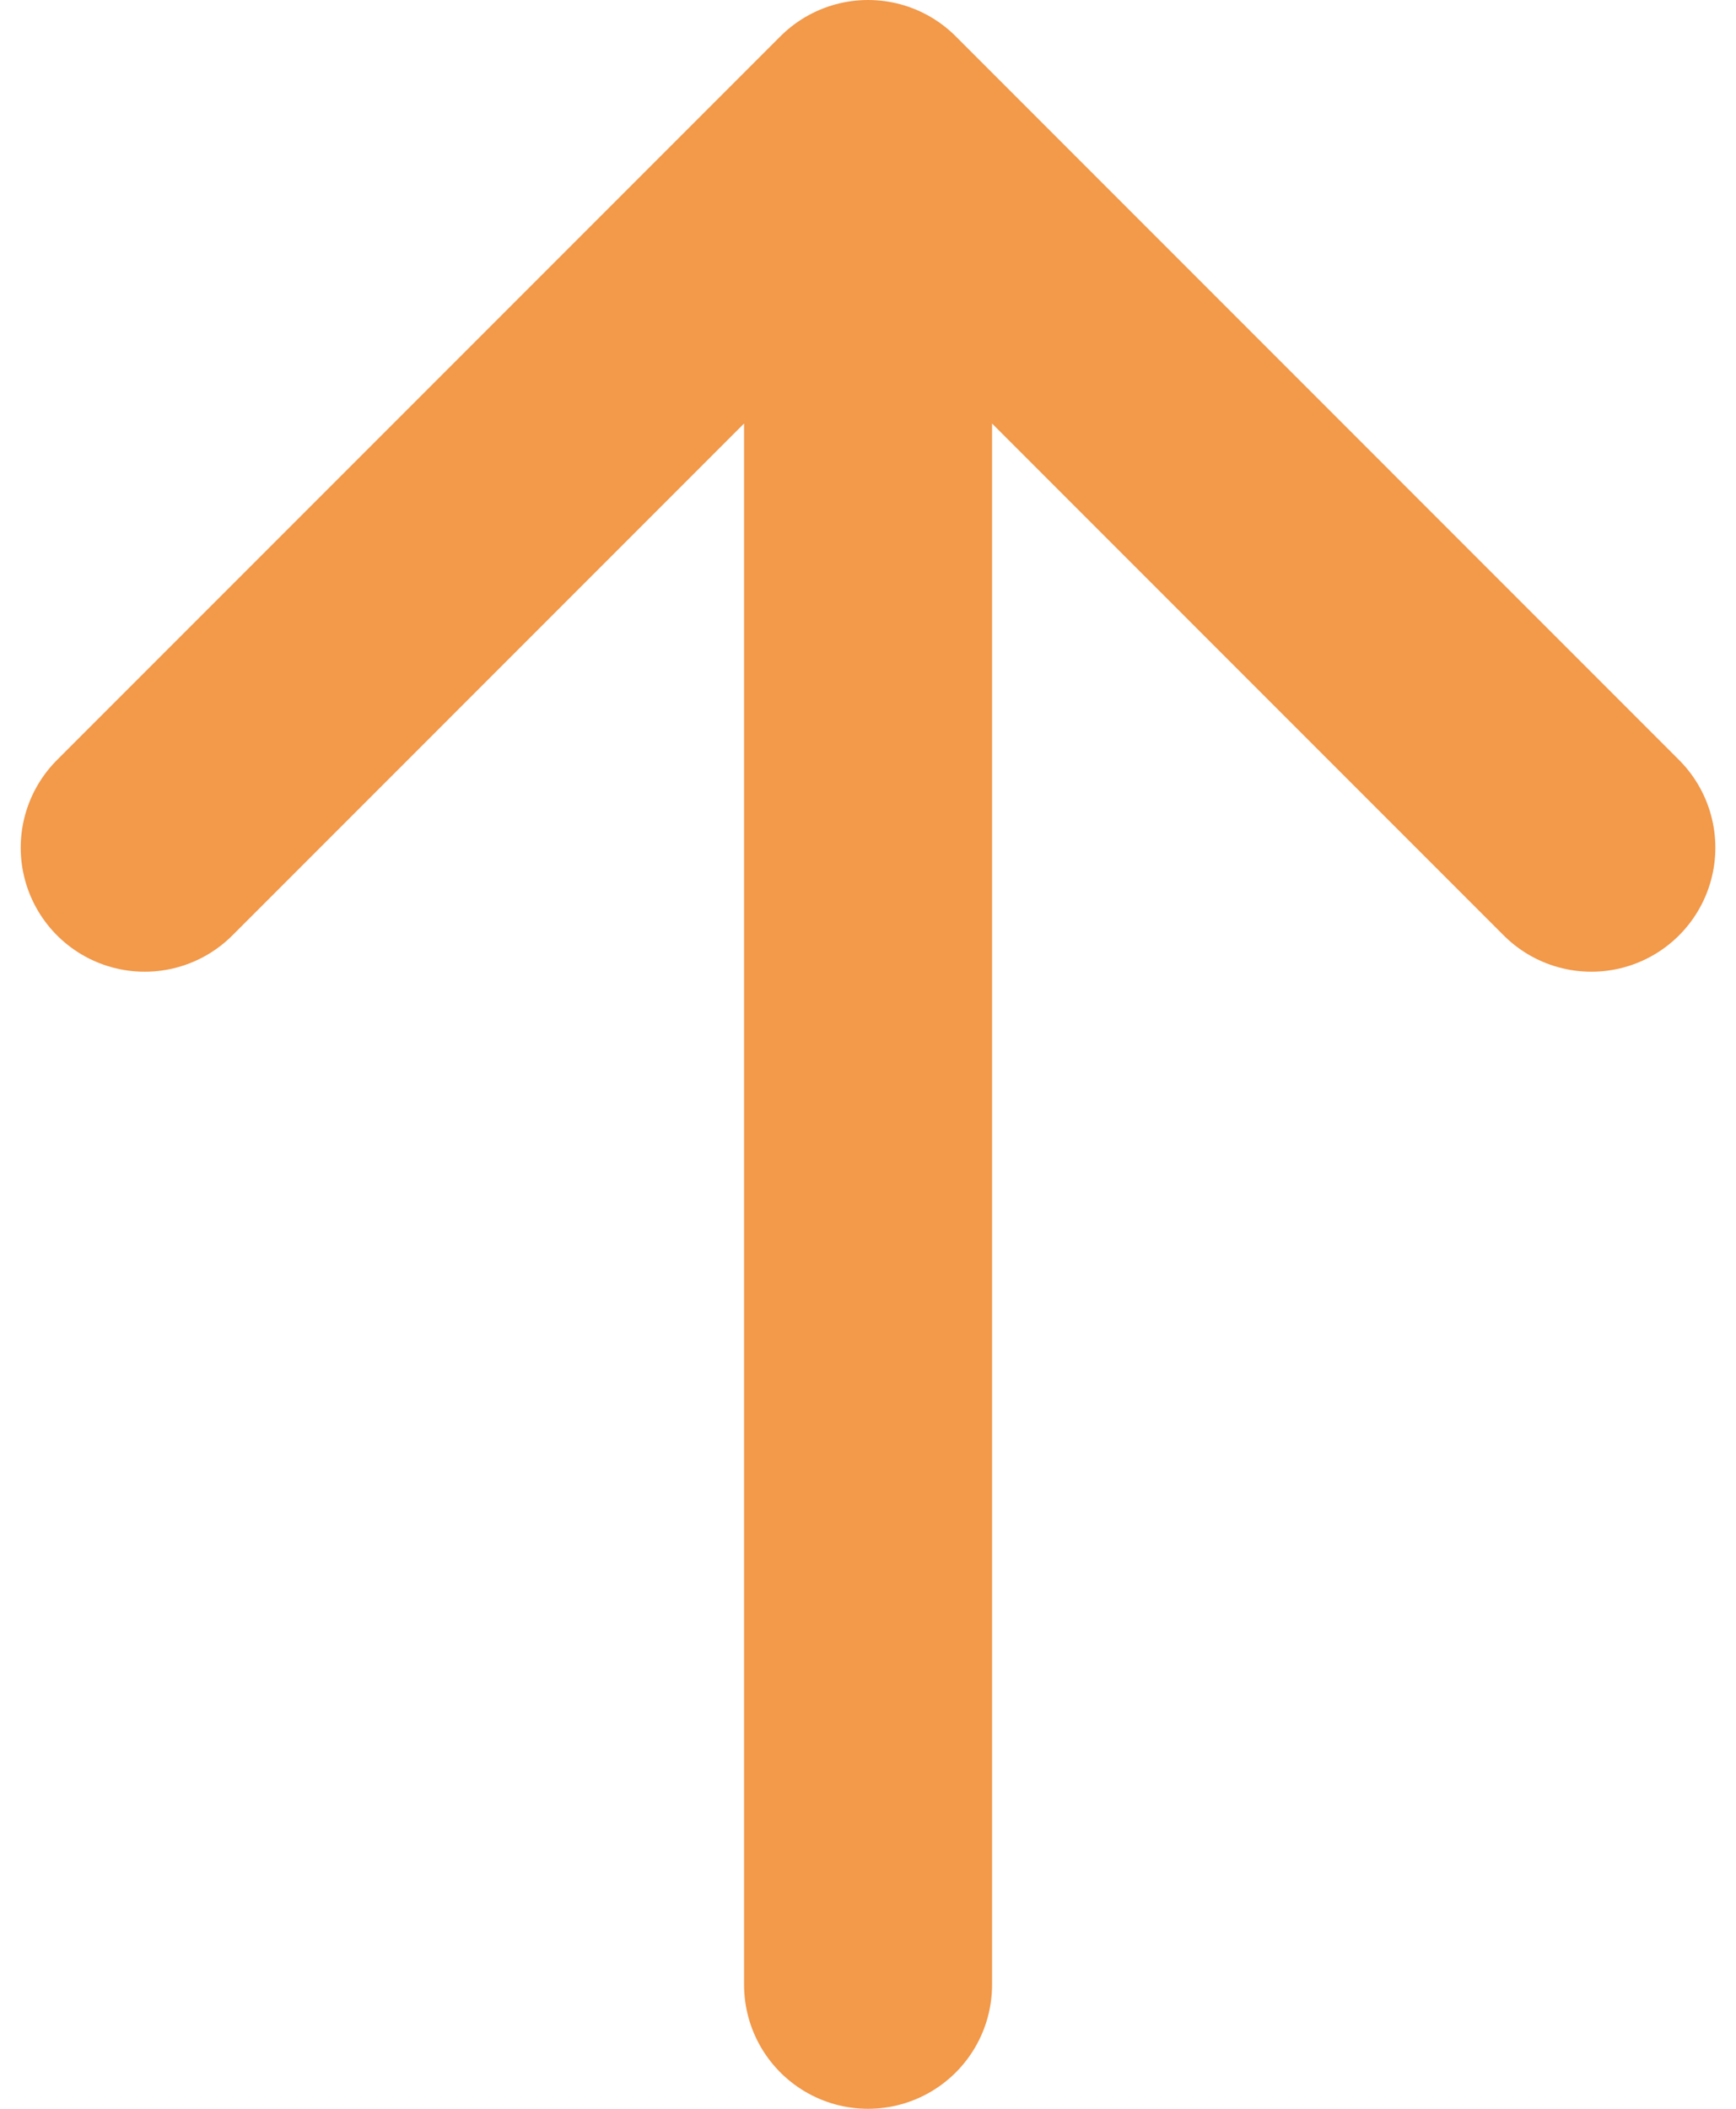 <svg width="28" height="34" viewBox="0 0 28 34" fill="currentColor" xmlns="http://www.w3.org/2000/svg">
<path d="M2.334 13.667L14.001 2M14.001 2L25.667 13.667M14.001 2L14.001 32" stroke="#F2994A" stroke-width="4" stroke-linecap="round" stroke-linejoin="round"/>
</svg>

